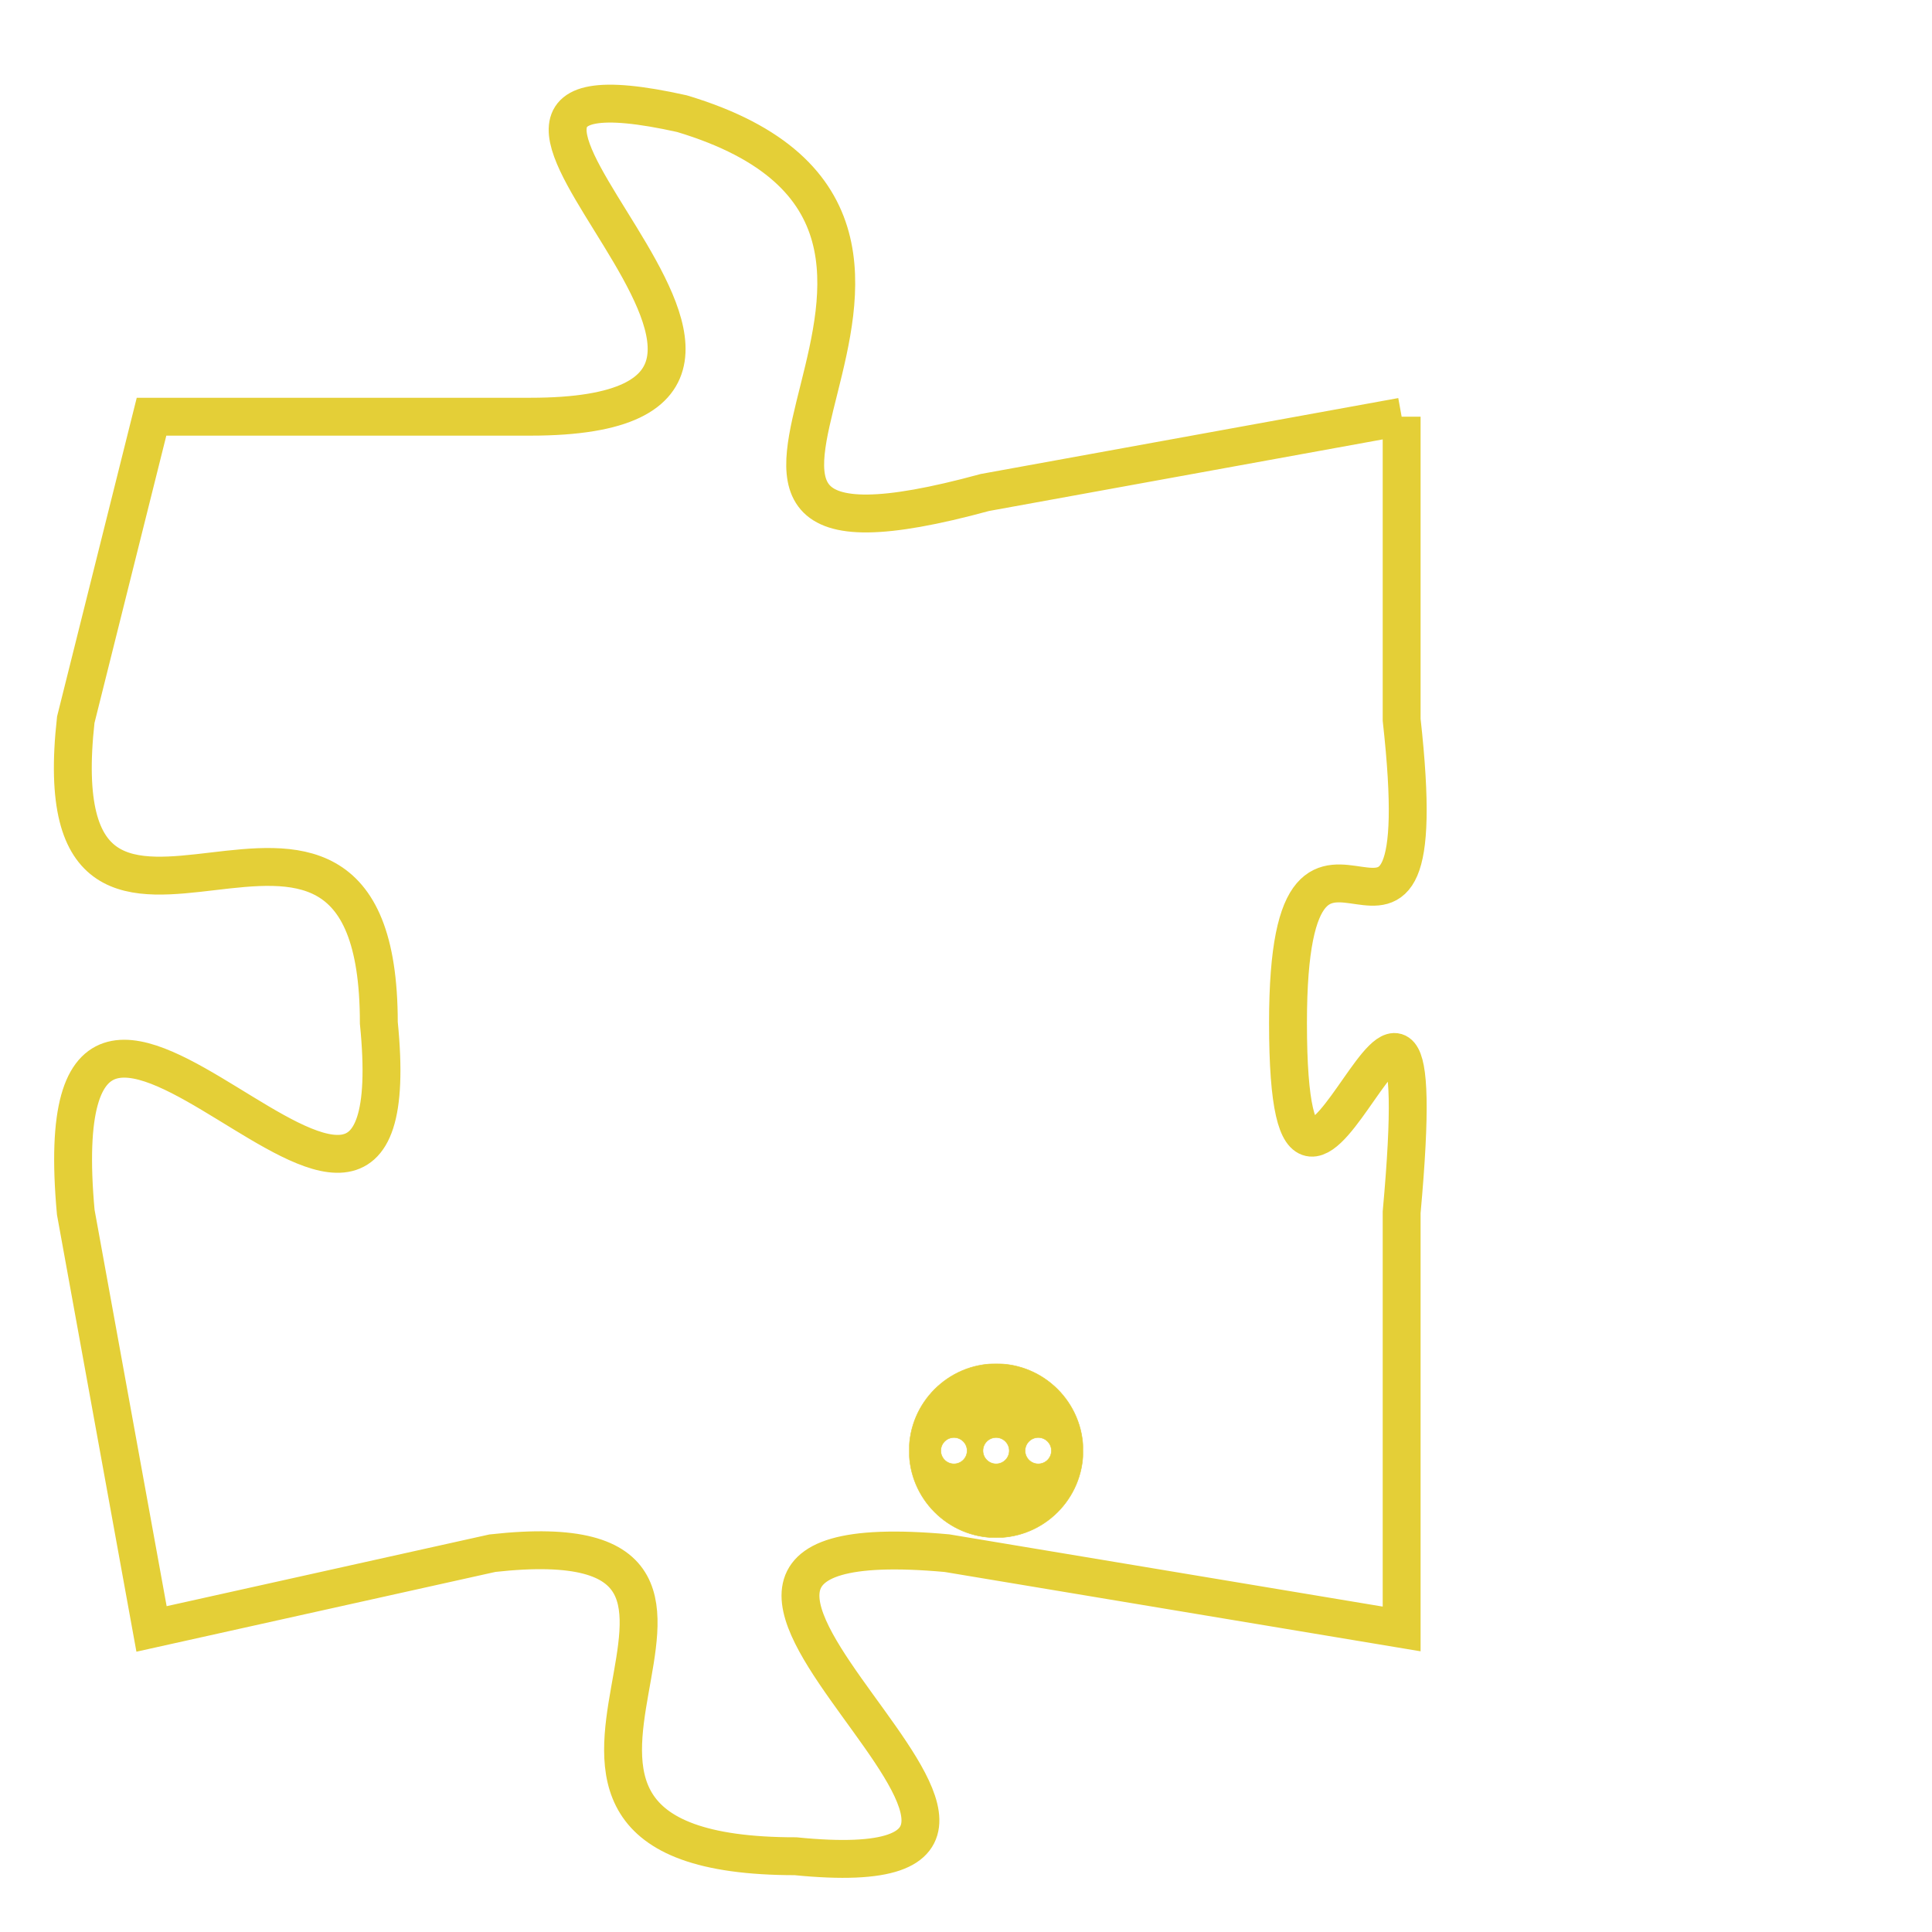 <svg version="1.1" xmlns="http://www.w3.org/2000/svg" xmlns:xlink="http://www.w3.org/1999/xlink" fill="transparent" x="0" y="0" width="350" height="350" preserveAspectRatio="xMinYMin slice"><style type="text/css">.links{fill:transparent;stroke: #E4CF37;}.links:hover{fill:#63D272; opacity:0.4;}</style><defs><g id="allt"><path id="t561" d="M1386,128 L1375,130 C1364,133 1377,123 1367,120 C1358,118 1373,128 1363,128 L1353,128 1353,128 L1351,136 C1350,145 1359,135 1359,144 C1360,154 1350,138 1351,149 L1353,160 1353,160 L1362,158 C1371,157 1360,166 1370,166 C1380,167 1363,157 1374,158 L1386,160 1386,160 L1386,149 C1387,138 1383,153 1383,144 C1383,136 1387,145 1386,136 L1386,128"/></g><clipPath id="c" clipRule="evenodd" fill="transparent"><use href="#t561"/></clipPath></defs><svg viewBox="1349 117 39 51" preserveAspectRatio="xMinYMin meet"><svg width="4380" height="2430"><g><image crossorigin="anonymous" x="0" y="0" href="https://nftpuzzle.license-token.com/assets/completepuzzle.svg" width="100%" height="100%" /><g class="links"><use href="#t561"/></g></g></svg><svg x="1373" y="153" height="9%" width="9%" viewBox="0 0 330 330"><g><a xlink:href="https://nftpuzzle.license-token.com/" class="links"><title>See the most innovative NFT based token software licensing project</title><path fill="#E4CF37" id="more" d="M165,0C74.019,0,0,74.019,0,165s74.019,165,165,165s165-74.019,165-165S255.981,0,165,0z M85,190 c-13.785,0-25-11.215-25-25s11.215-25,25-25s25,11.215,25,25S98.785,190,85,190z M165,190c-13.785,0-25-11.215-25-25 s11.215-25,25-25s25,11.215,25,25S178.785,190,165,190z M245,190c-13.785,0-25-11.215-25-25s11.215-25,25-25 c13.785,0,25,11.215,25,25S258.785,190,245,190z"></path></a></g></svg></svg></svg>